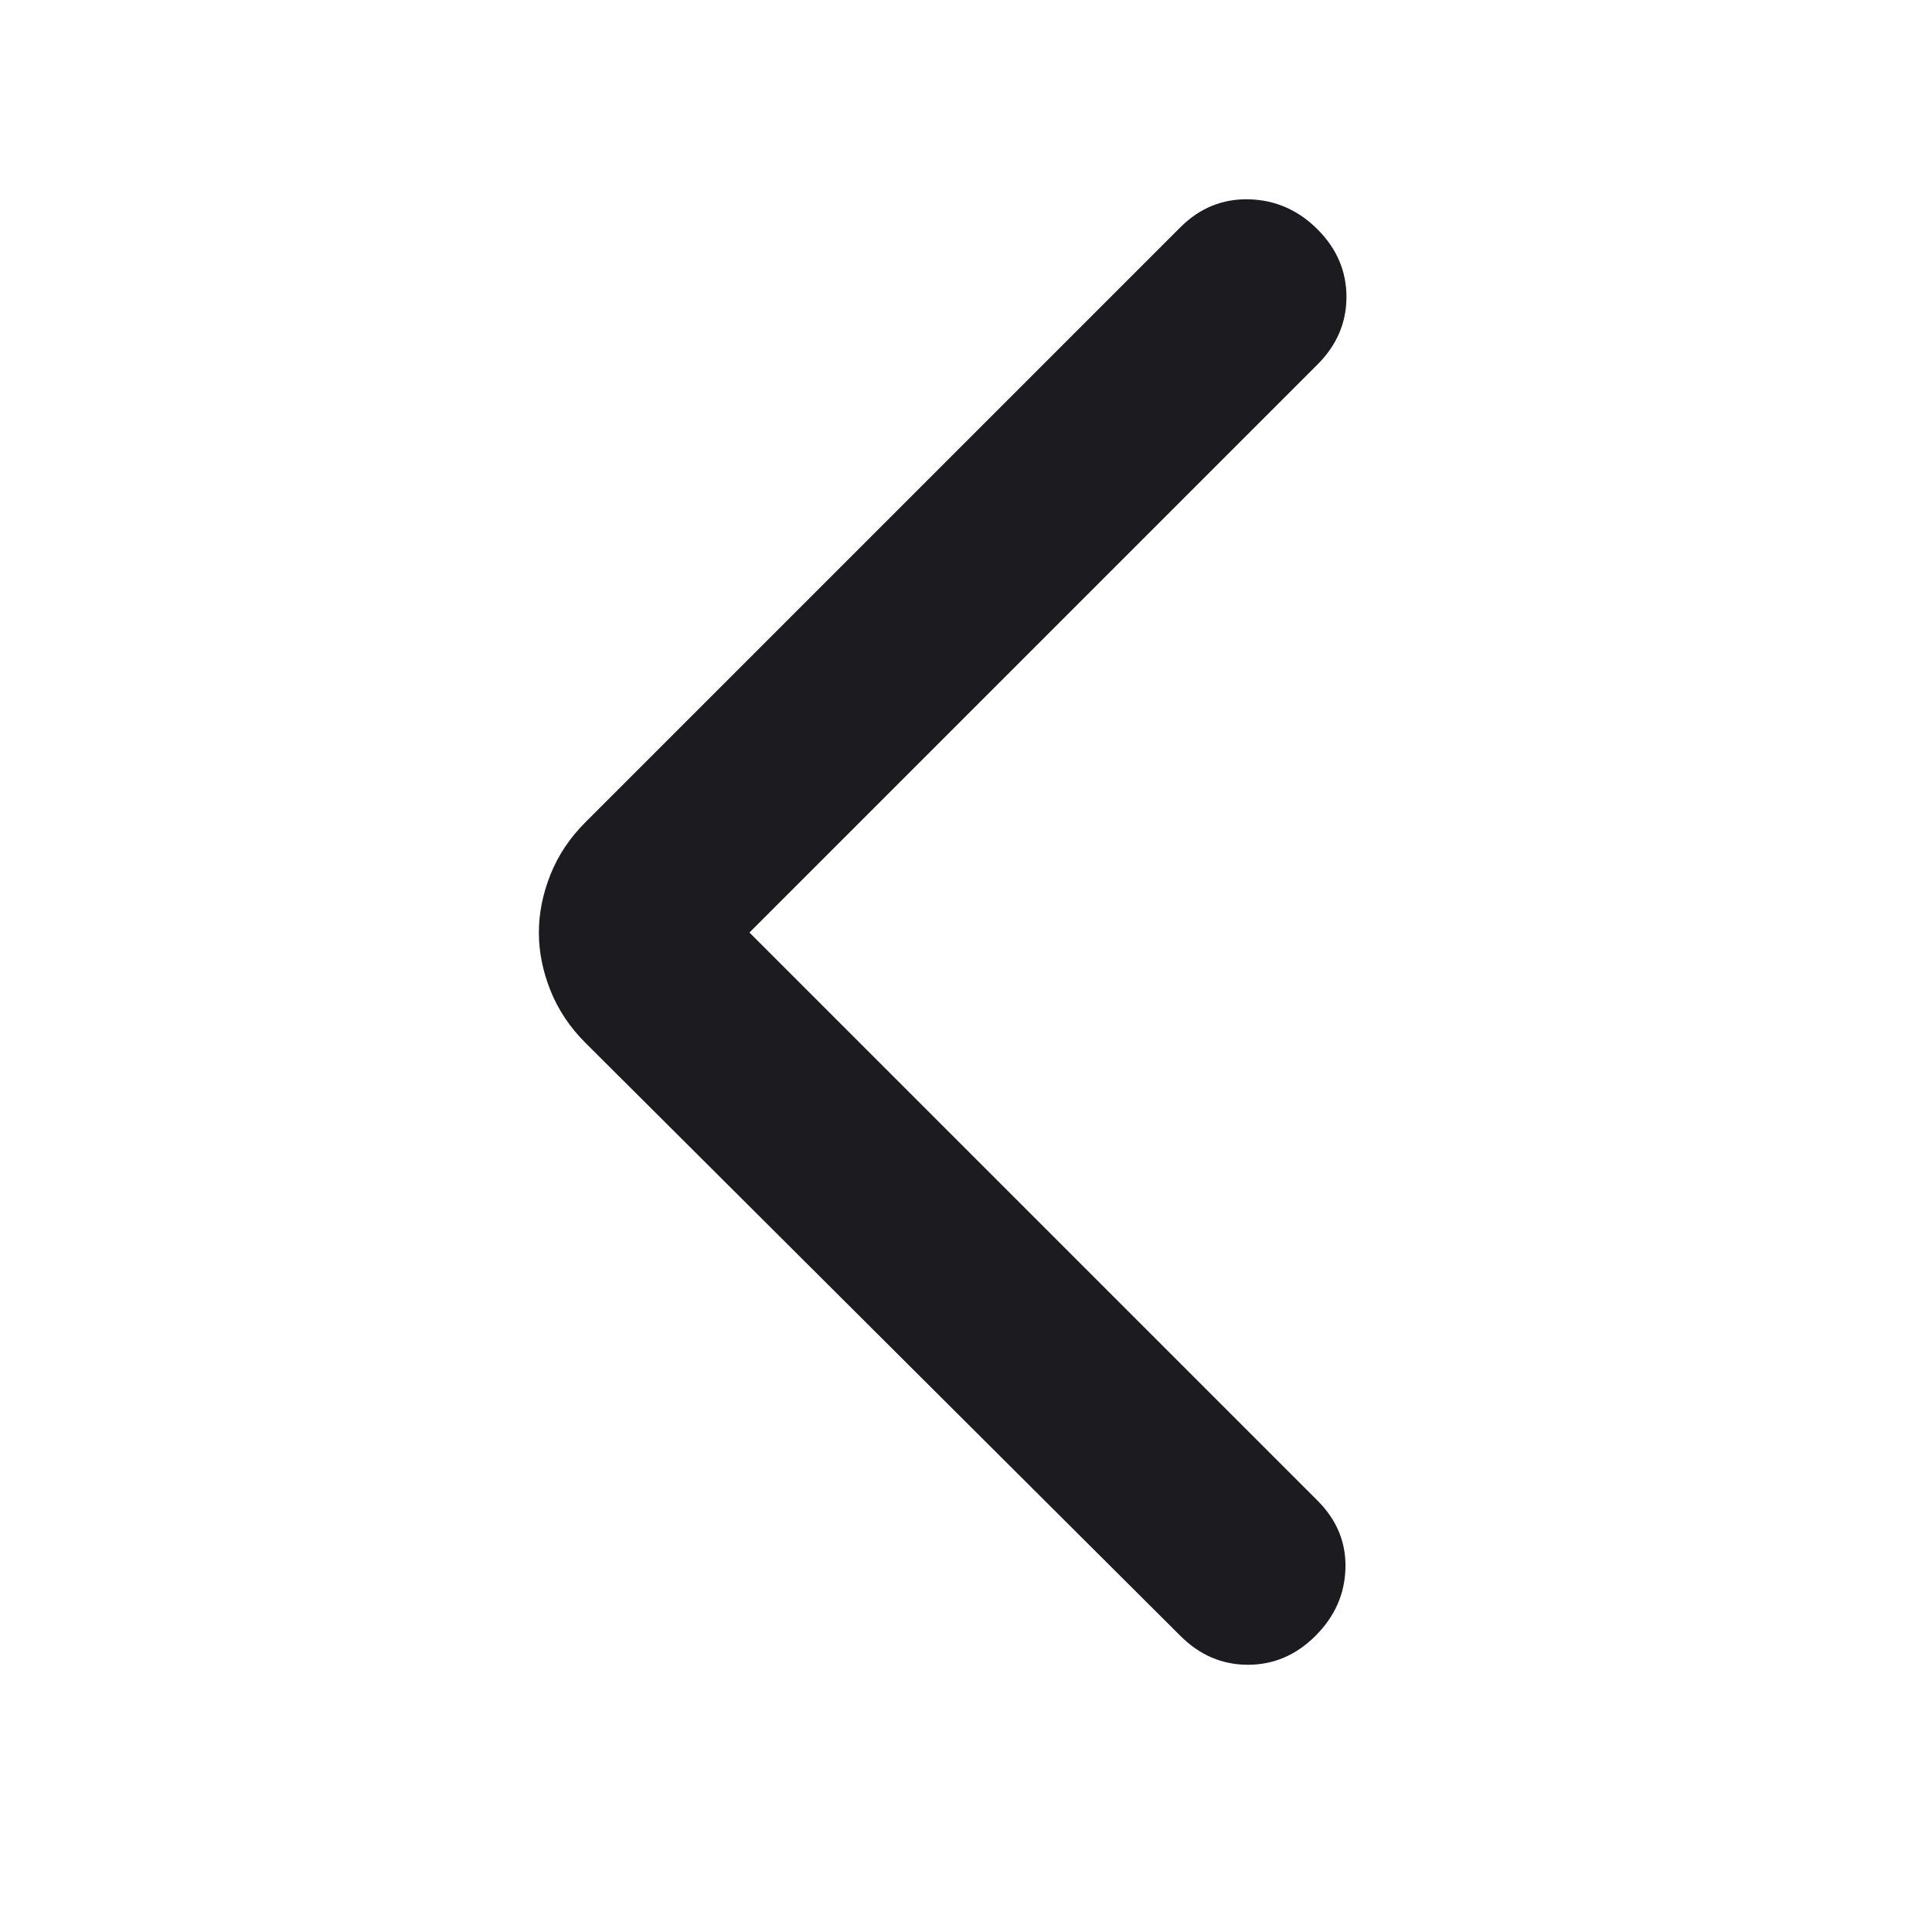 <svg width="25" height="25" viewBox="0 0 25 25" fill="none" xmlns="http://www.w3.org/2000/svg">
<mask id="mask0_18_8" style="mask-type:alpha" maskUnits="userSpaceOnUse" x="0" y="0" width="25" height="25">
<rect x="0.148" y="0.067" width="24" height="24" fill="#D9D9D9"/>
</mask>
<g mask="url(#mask0_18_8)">
<path d="M9.698 12.067L17.048 19.417C17.298 19.667 17.419 19.959 17.41 20.292C17.402 20.625 17.273 20.917 17.023 21.167C16.773 21.417 16.481 21.542 16.148 21.542C15.815 21.542 15.523 21.417 15.273 21.167L7.573 13.492C7.373 13.292 7.223 13.067 7.123 12.817C7.023 12.567 6.973 12.317 6.973 12.067C6.973 11.817 7.023 11.567 7.123 11.317C7.223 11.067 7.373 10.842 7.573 10.642L15.273 2.942C15.523 2.692 15.819 2.571 16.16 2.579C16.502 2.588 16.798 2.717 17.048 2.967C17.298 3.217 17.423 3.509 17.423 3.842C17.423 4.175 17.298 4.467 17.048 4.717L9.698 12.067Z" fill="#1C1B1F"/>
</g>
</svg>
